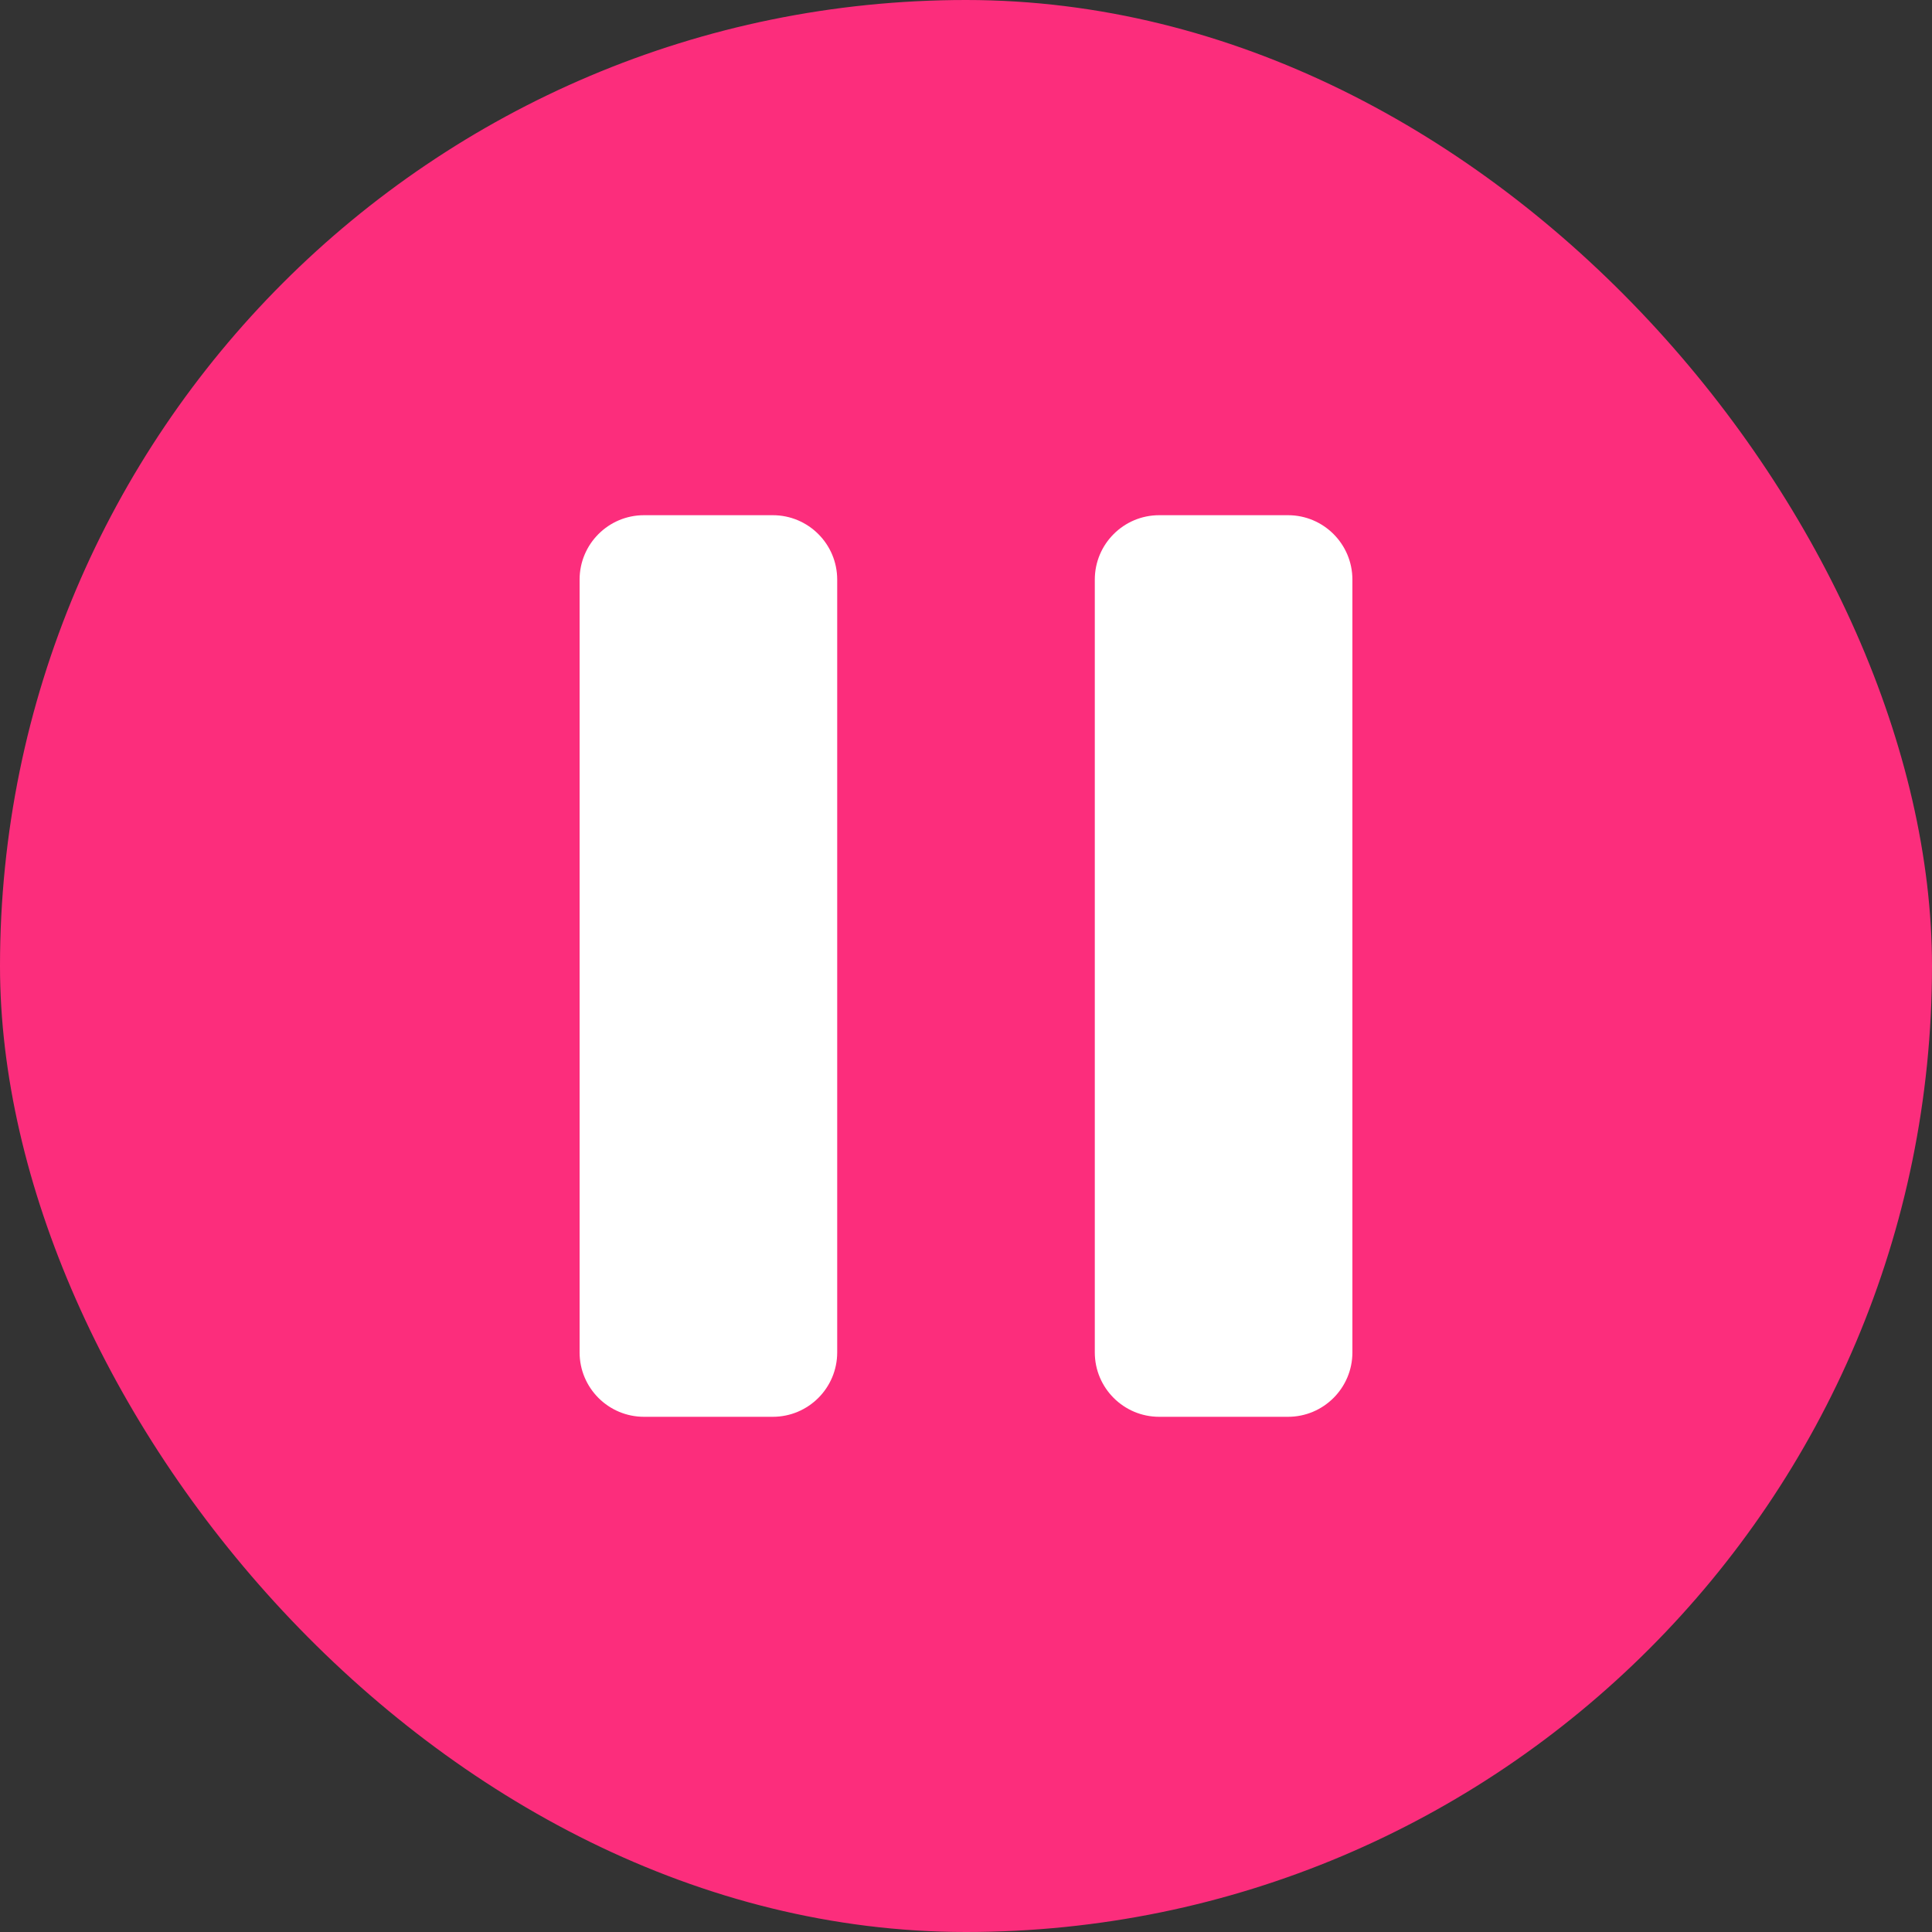 <svg xmlns="http://www.w3.org/2000/svg" width="30" height="30" viewBox="0 0 30 30" fill="none">
  <rect x="0" y="0" width="30" height="30" fill="#333333" stroke="none"/>
  <rect width="30" height="30" rx="15" fill="#FC2D7C"/>
  <path fill-rule="evenodd" clip-rule="evenodd" d="M10 8C9.448 8 9 8.448 9 9V21C9 21.552 9.448 22 10 22H12C12.552 22 13 21.552 13 21V9C13 8.448 12.552 8 12 8H10ZM18 8C17.448 8 17 8.448 17 9V21C17 21.552 17.448 22 18 22H20C20.552 22 21 21.552 21 21V9C21 8.448 20.552 8 20 8H18Z" fill="white"/>
</svg>
